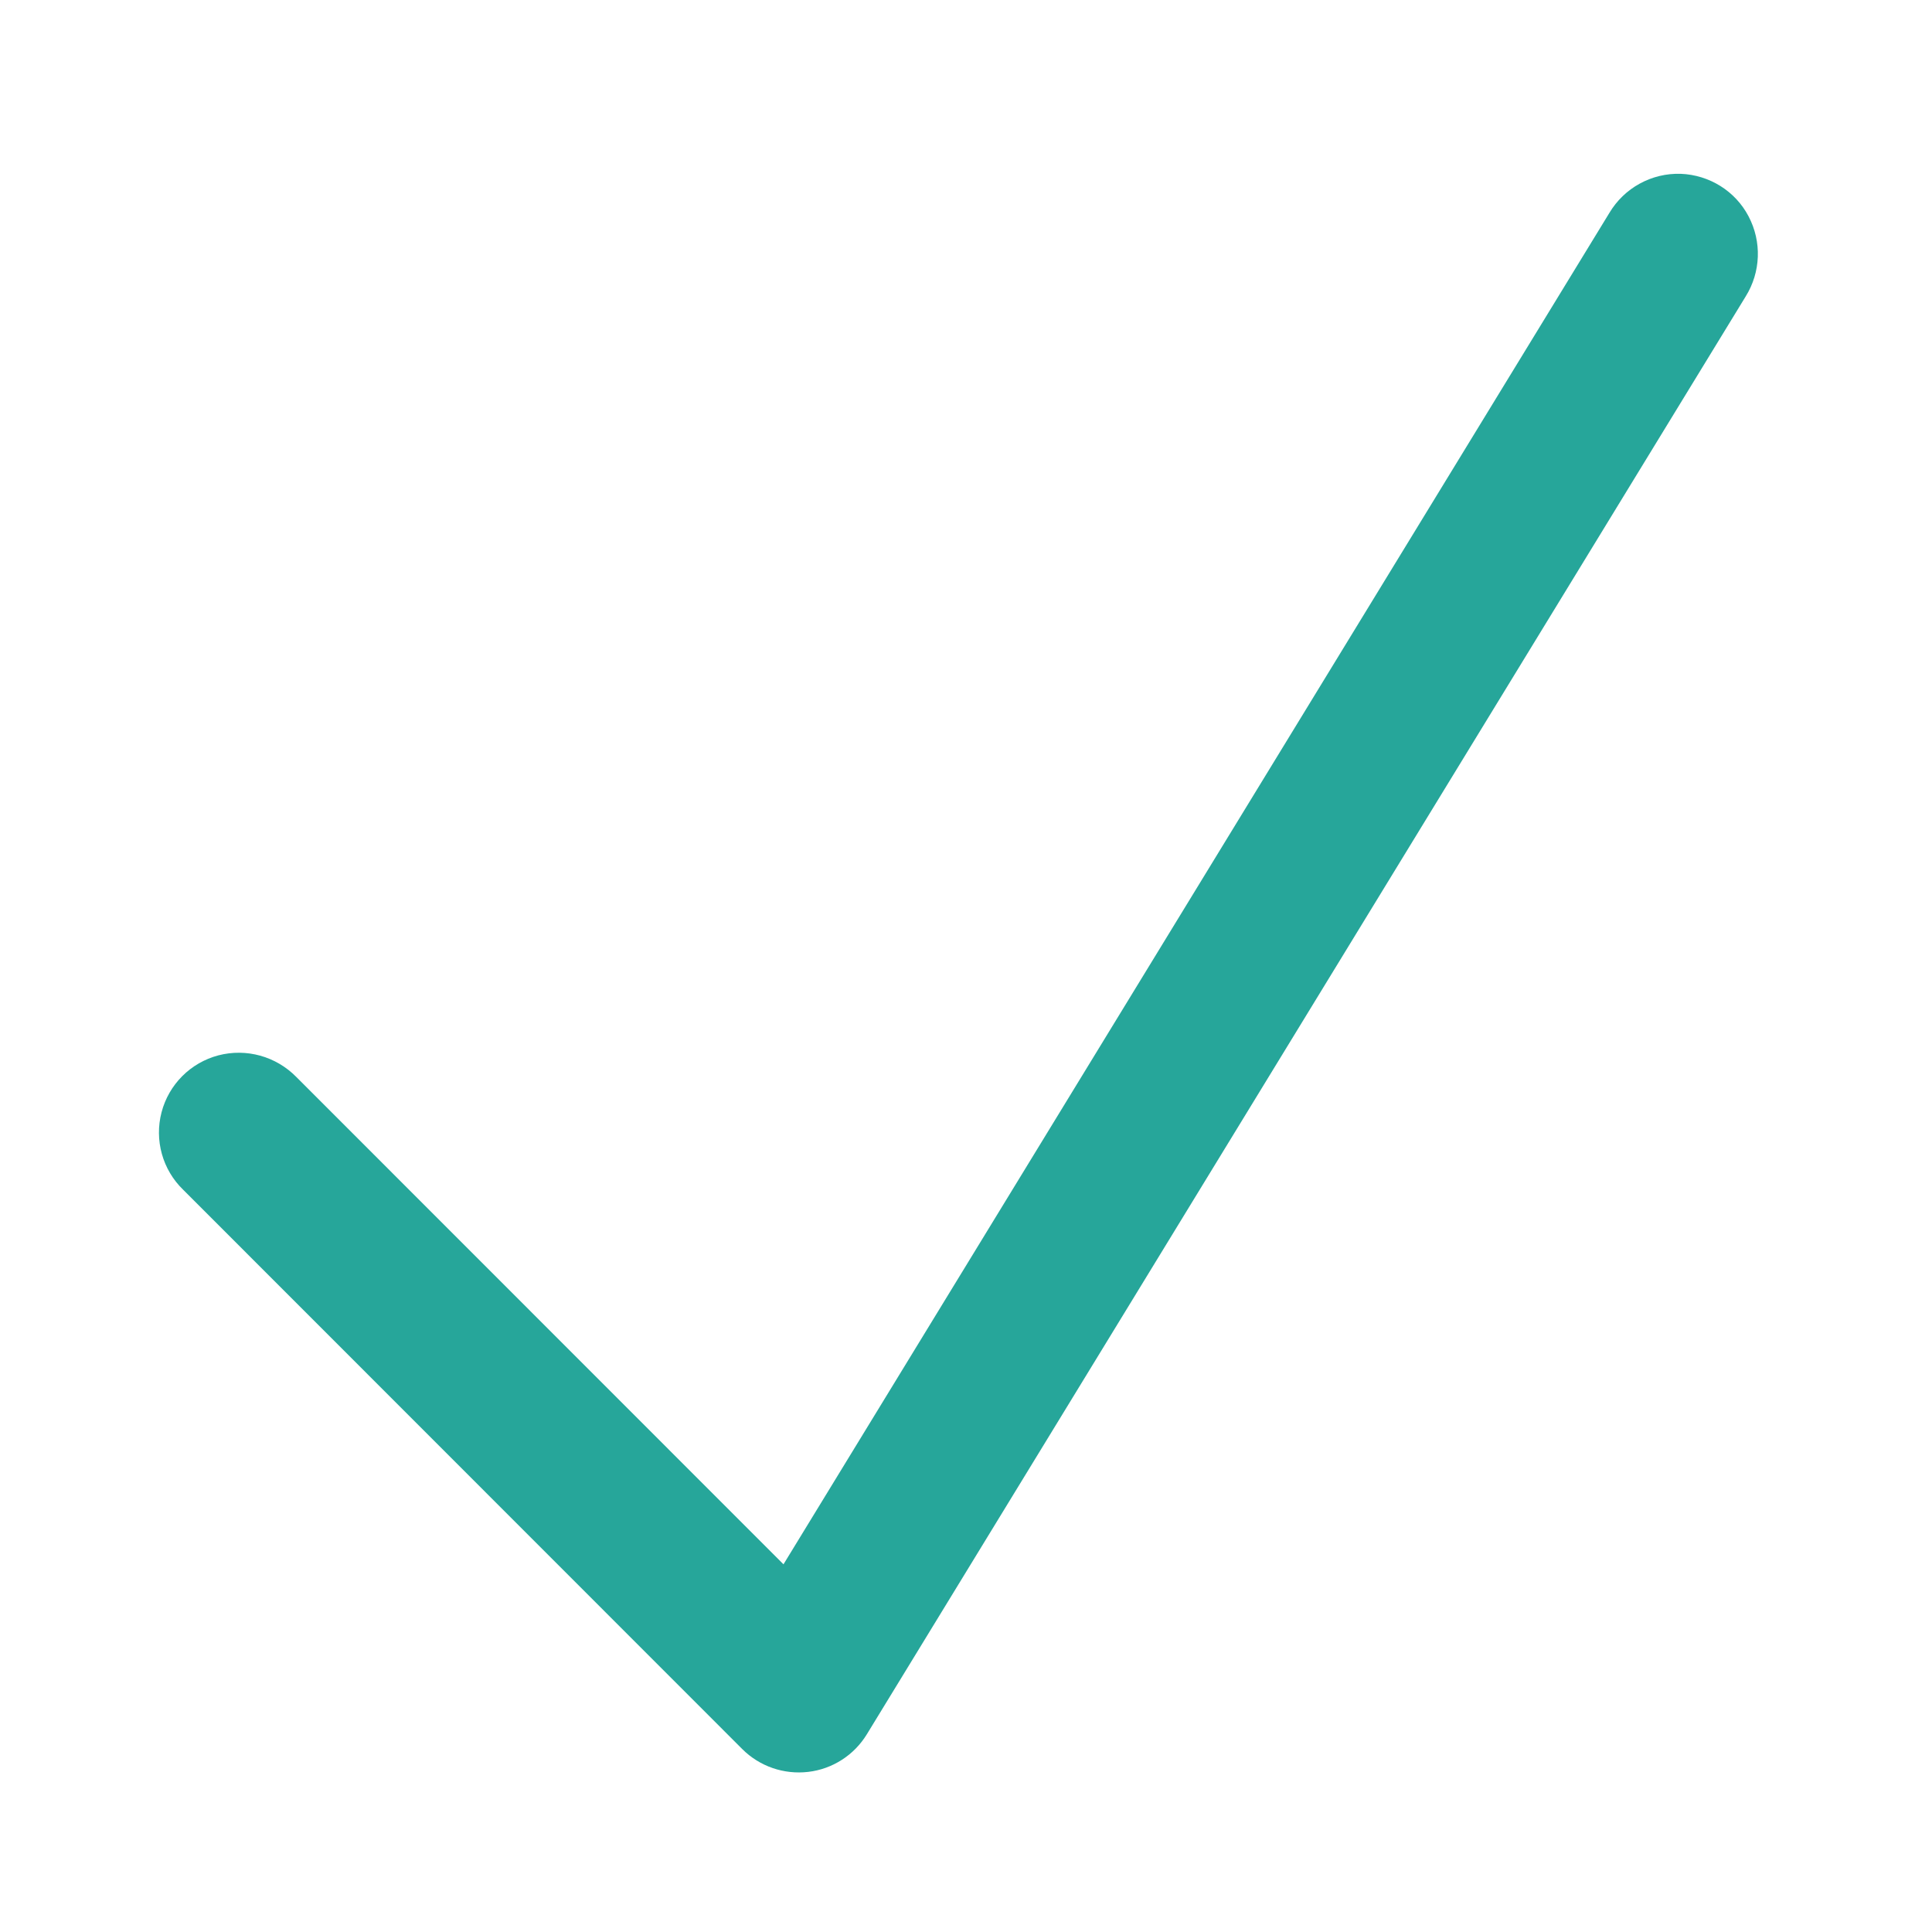 <?xml version="1.0" encoding="UTF-8"?>
<svg xmlns="http://www.w3.org/2000/svg" xmlns:xlink="http://www.w3.org/1999/xlink" width="32pt" height="32pt" viewBox="0 0 32 32" version="1.1">
<g id="surface1">
<path style=" stroke:none;fill-rule:evenodd;fill:rgb(14.902%,65.098%,60.392%);fill-opacity:1;" d="M 27.84 2.879 C 27.355 2.863 26.902 3.113 26.656 3.527 L 12.977 25.91 L 4.906 17.836 C 4.57 17.496 4.082 17.359 3.617 17.48 C 3.156 17.602 2.797 17.961 2.676 18.422 C 2.555 18.883 2.691 19.375 3.035 19.707 L 12.293 28.969 C 12.582 29.258 12.984 29.395 13.387 29.348 C 13.789 29.301 14.148 29.07 14.359 28.723 L 28.914 4.91 C 29.164 4.508 29.184 4.004 28.961 3.582 C 28.742 3.164 28.312 2.898 27.84 2.879 Z M 27.84 2.879 "/>
</g>
</svg>
